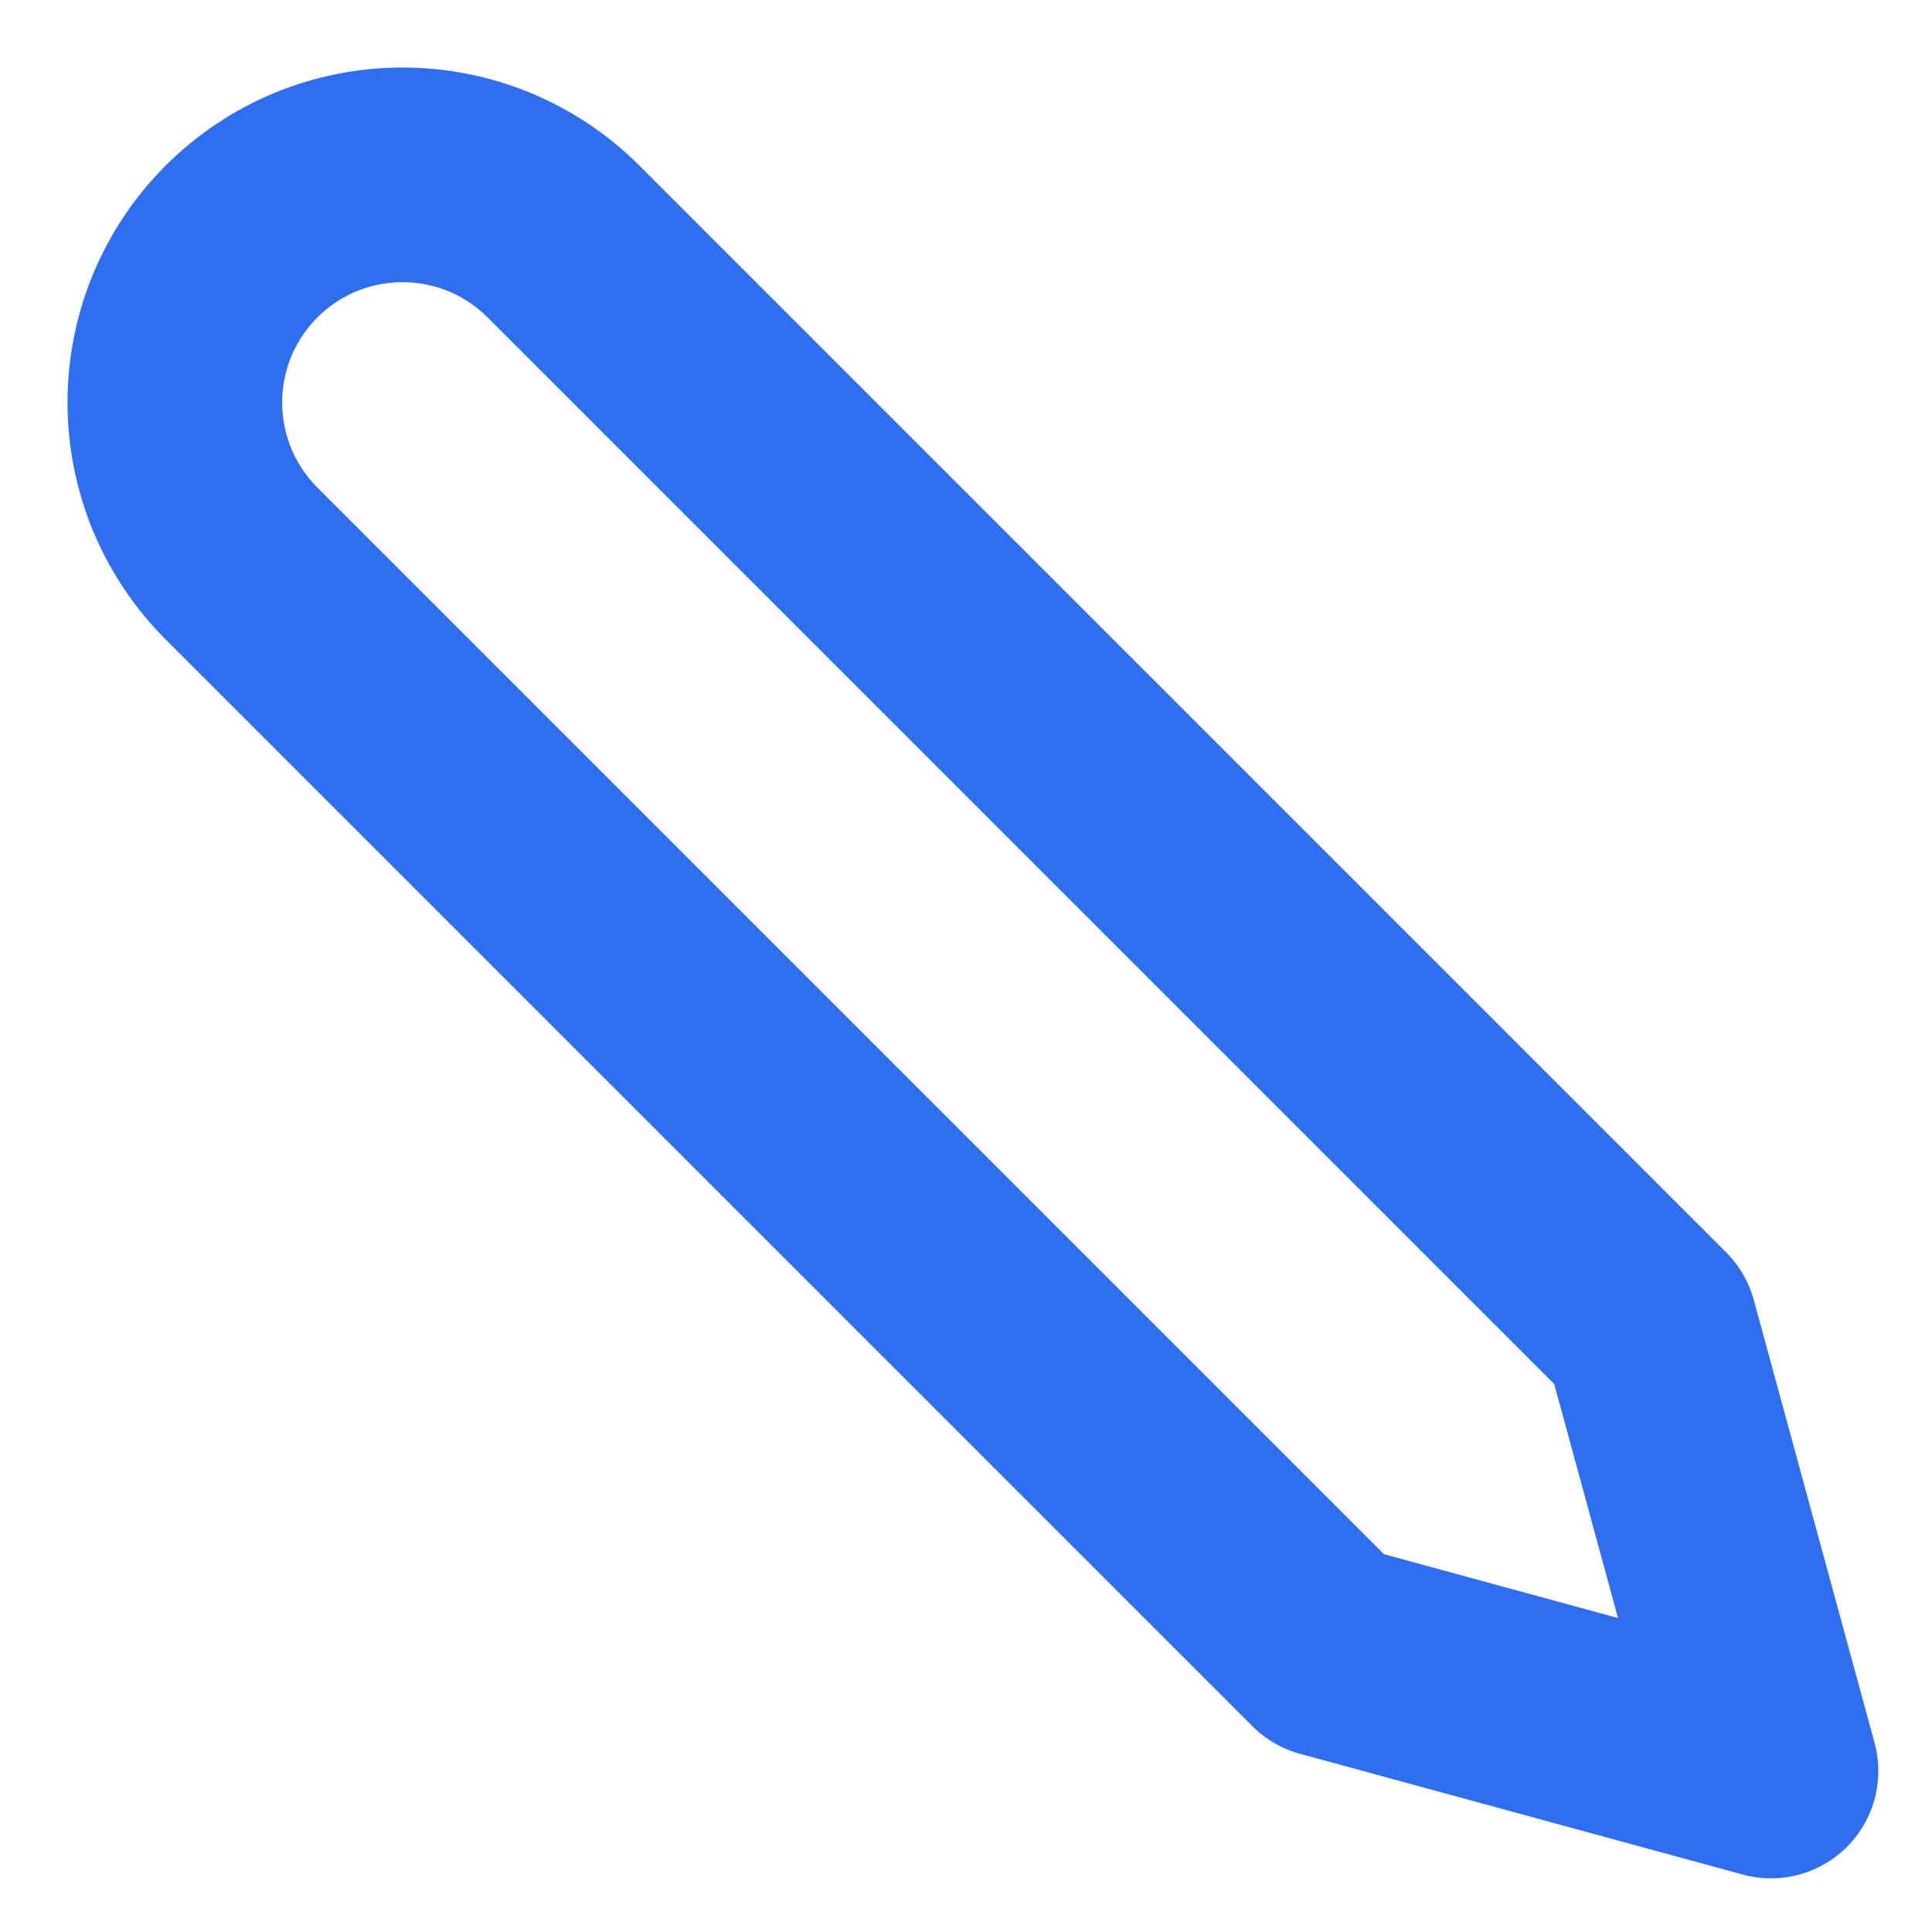 <svg width="18" height="18" viewBox="0 0 18 18" fill="none" xmlns="http://www.w3.org/2000/svg">
<path d="M5.25 2.25C5.053 2.053 4.819 1.897 4.562 1.79C4.304 1.684 4.029 1.629 3.75 1.629C3.471 1.629 3.196 1.684 2.938 1.79C2.681 1.897 2.447 2.053 2.25 2.25C2.053 2.447 1.897 2.681 1.79 2.938C1.684 3.196 1.629 3.471 1.629 3.75C1.629 4.029 1.684 4.304 1.79 4.562C1.897 4.819 2.053 5.053 2.25 5.25L12.375 15.375L16.5 16.5L15.375 12.375L5.25 2.25Z" stroke="#2E6FF1" stroke-width="2" stroke-linecap="round" stroke-linejoin="round"/>
</svg>
